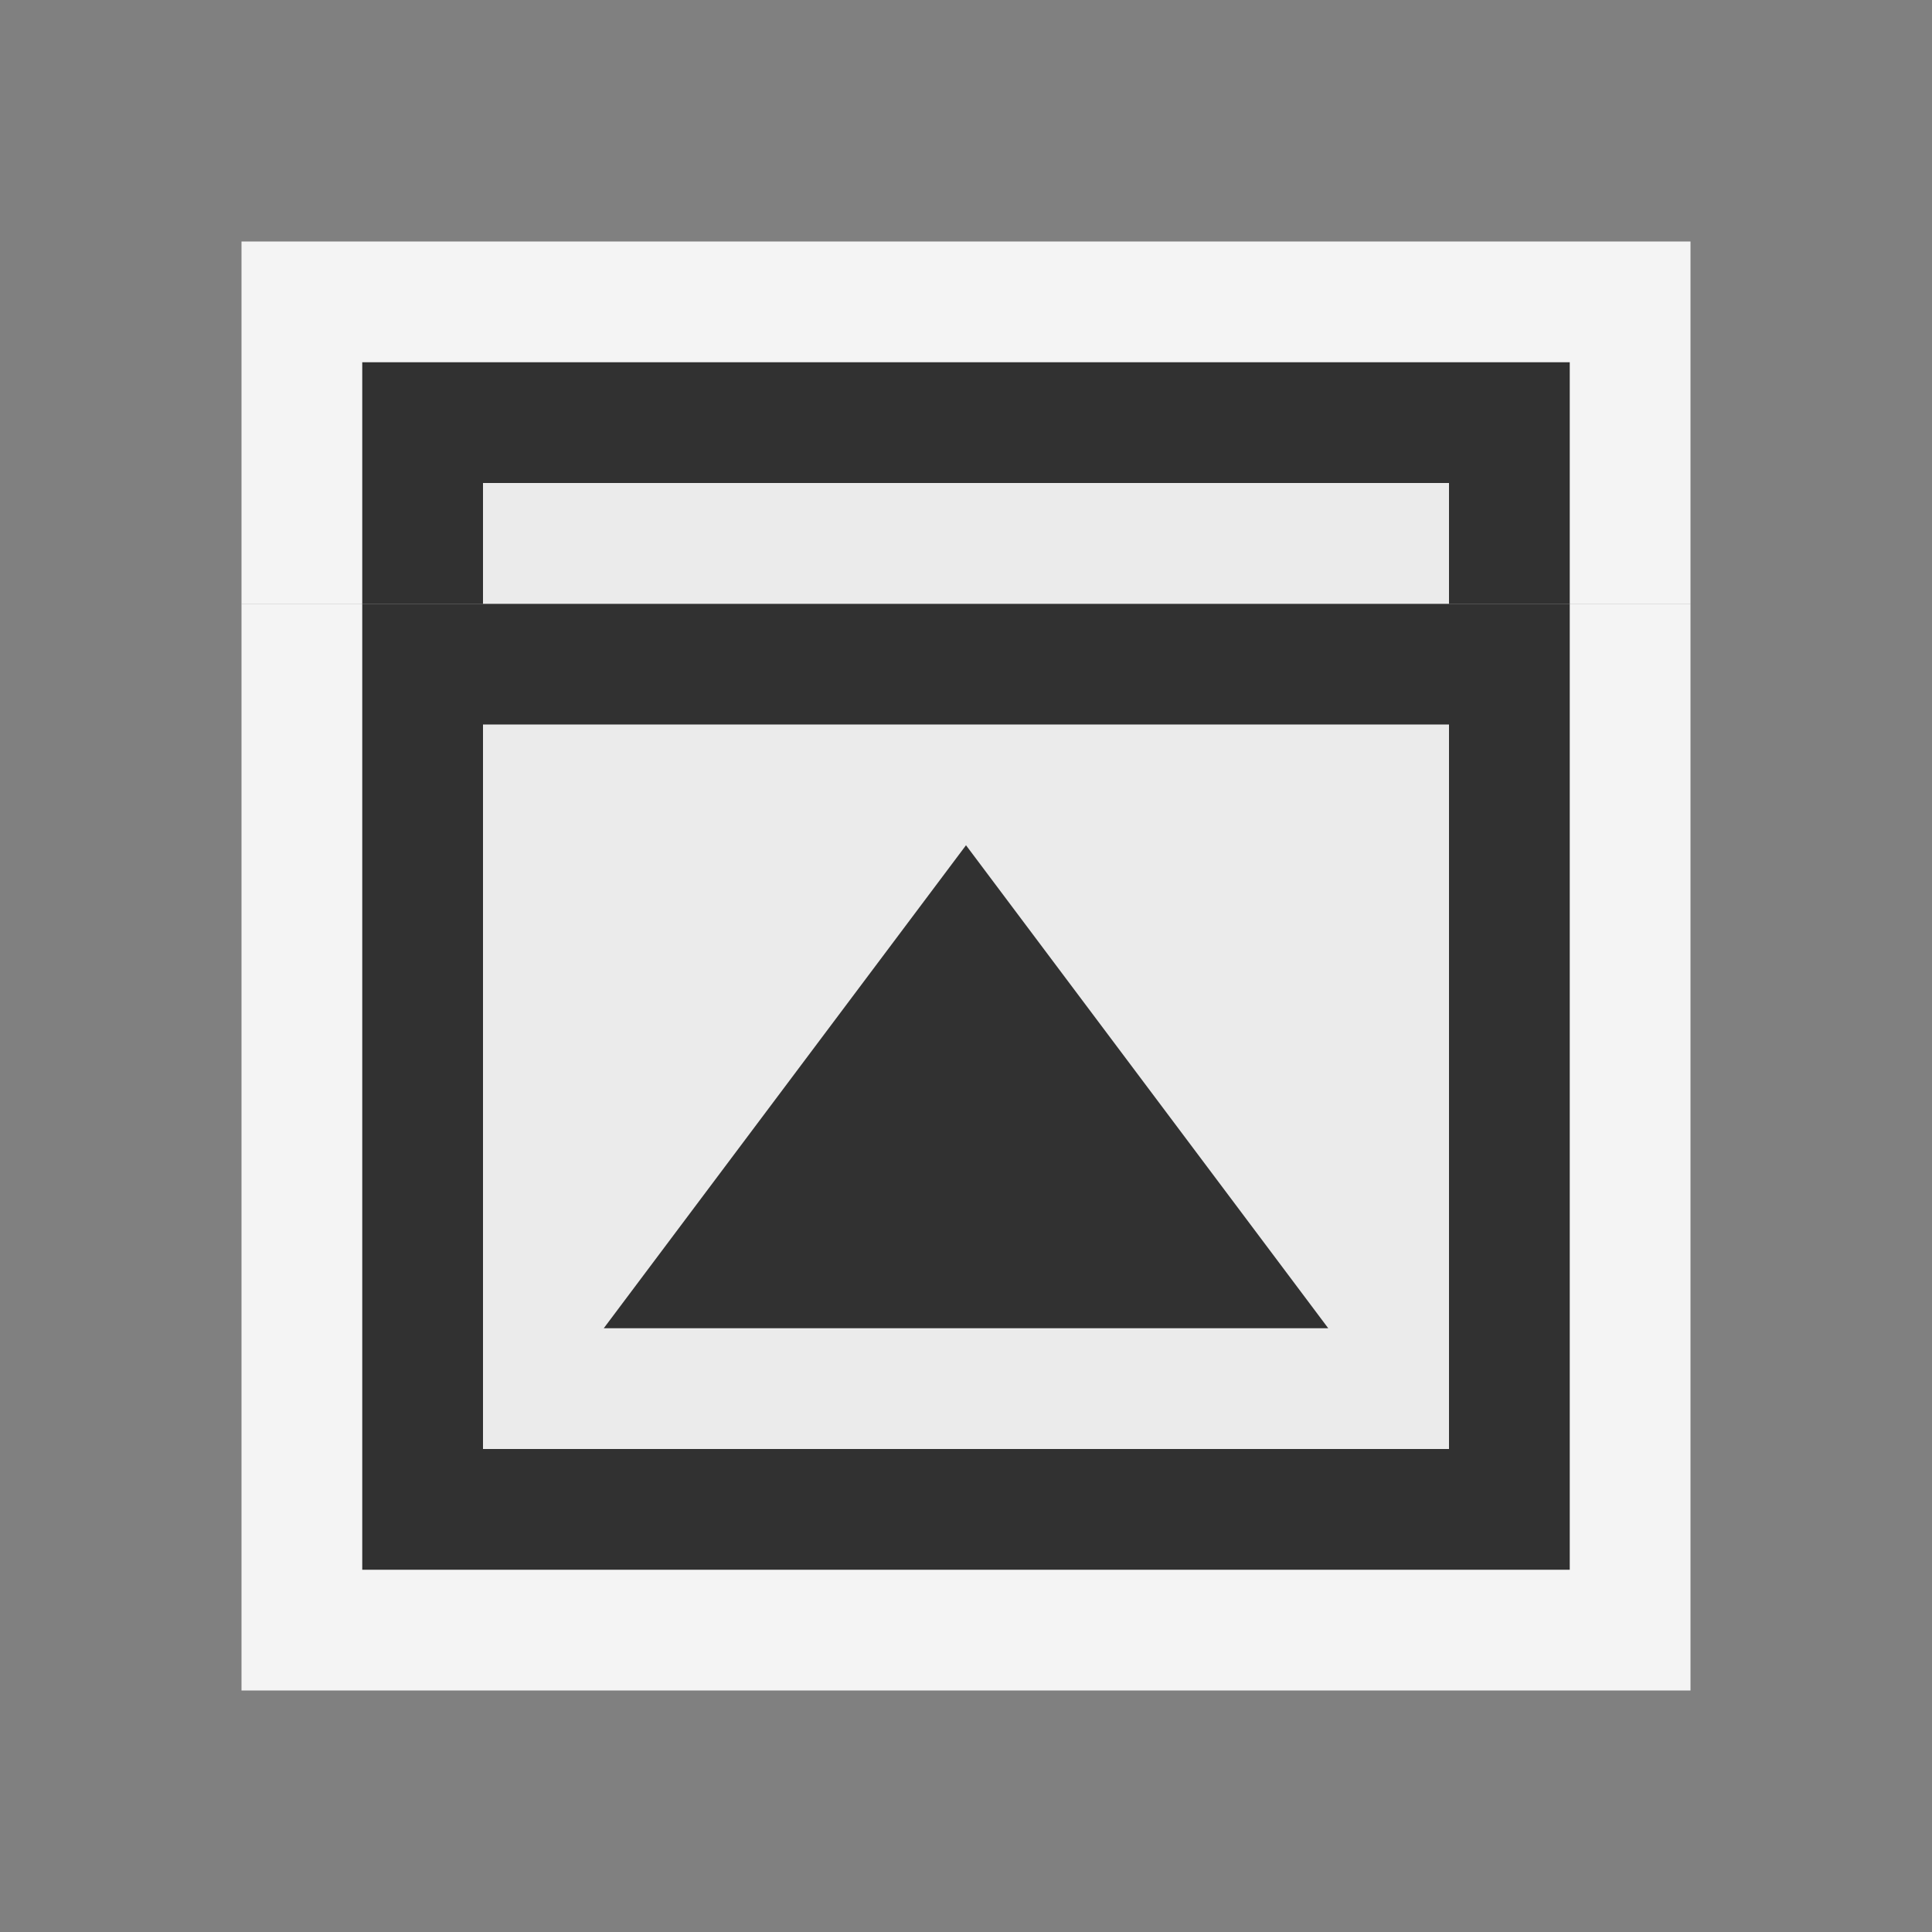 <svg ti:v="1" width="16" height="16" viewBox="0 0 16 16" xmlns="http://www.w3.org/2000/svg" xmlns:ti="urn:schemas-jetbrains-com:tisvg"><rect x="0" y="0" width="16" height="16" fill="#808080" stroke="none"/><rect id="frame" width="16" height="16" fill="none"/><g fill-rule="evenodd"><path d="M14 14H2V5h12v9z" fill="#F4F4F4"/><path d="M14 5H2V2h12v3z" fill="#F4F4F4"/><path d="M13 13H3V5h10v8z" fill="#313131"/><path d="M3 4h10V3H3v1z" fill="#313131"/><path d="M3 5h10V4H3v1z" fill="#313131"/><path d="M12 12H4V6h8v6z" fill="#EBEBEB"/><path d="M5 11h6L8 7l-3 4z" fill="#313131"/><path d="M4 5h8V4H4v1z" fill="#EBEBEB"/></g></svg>
